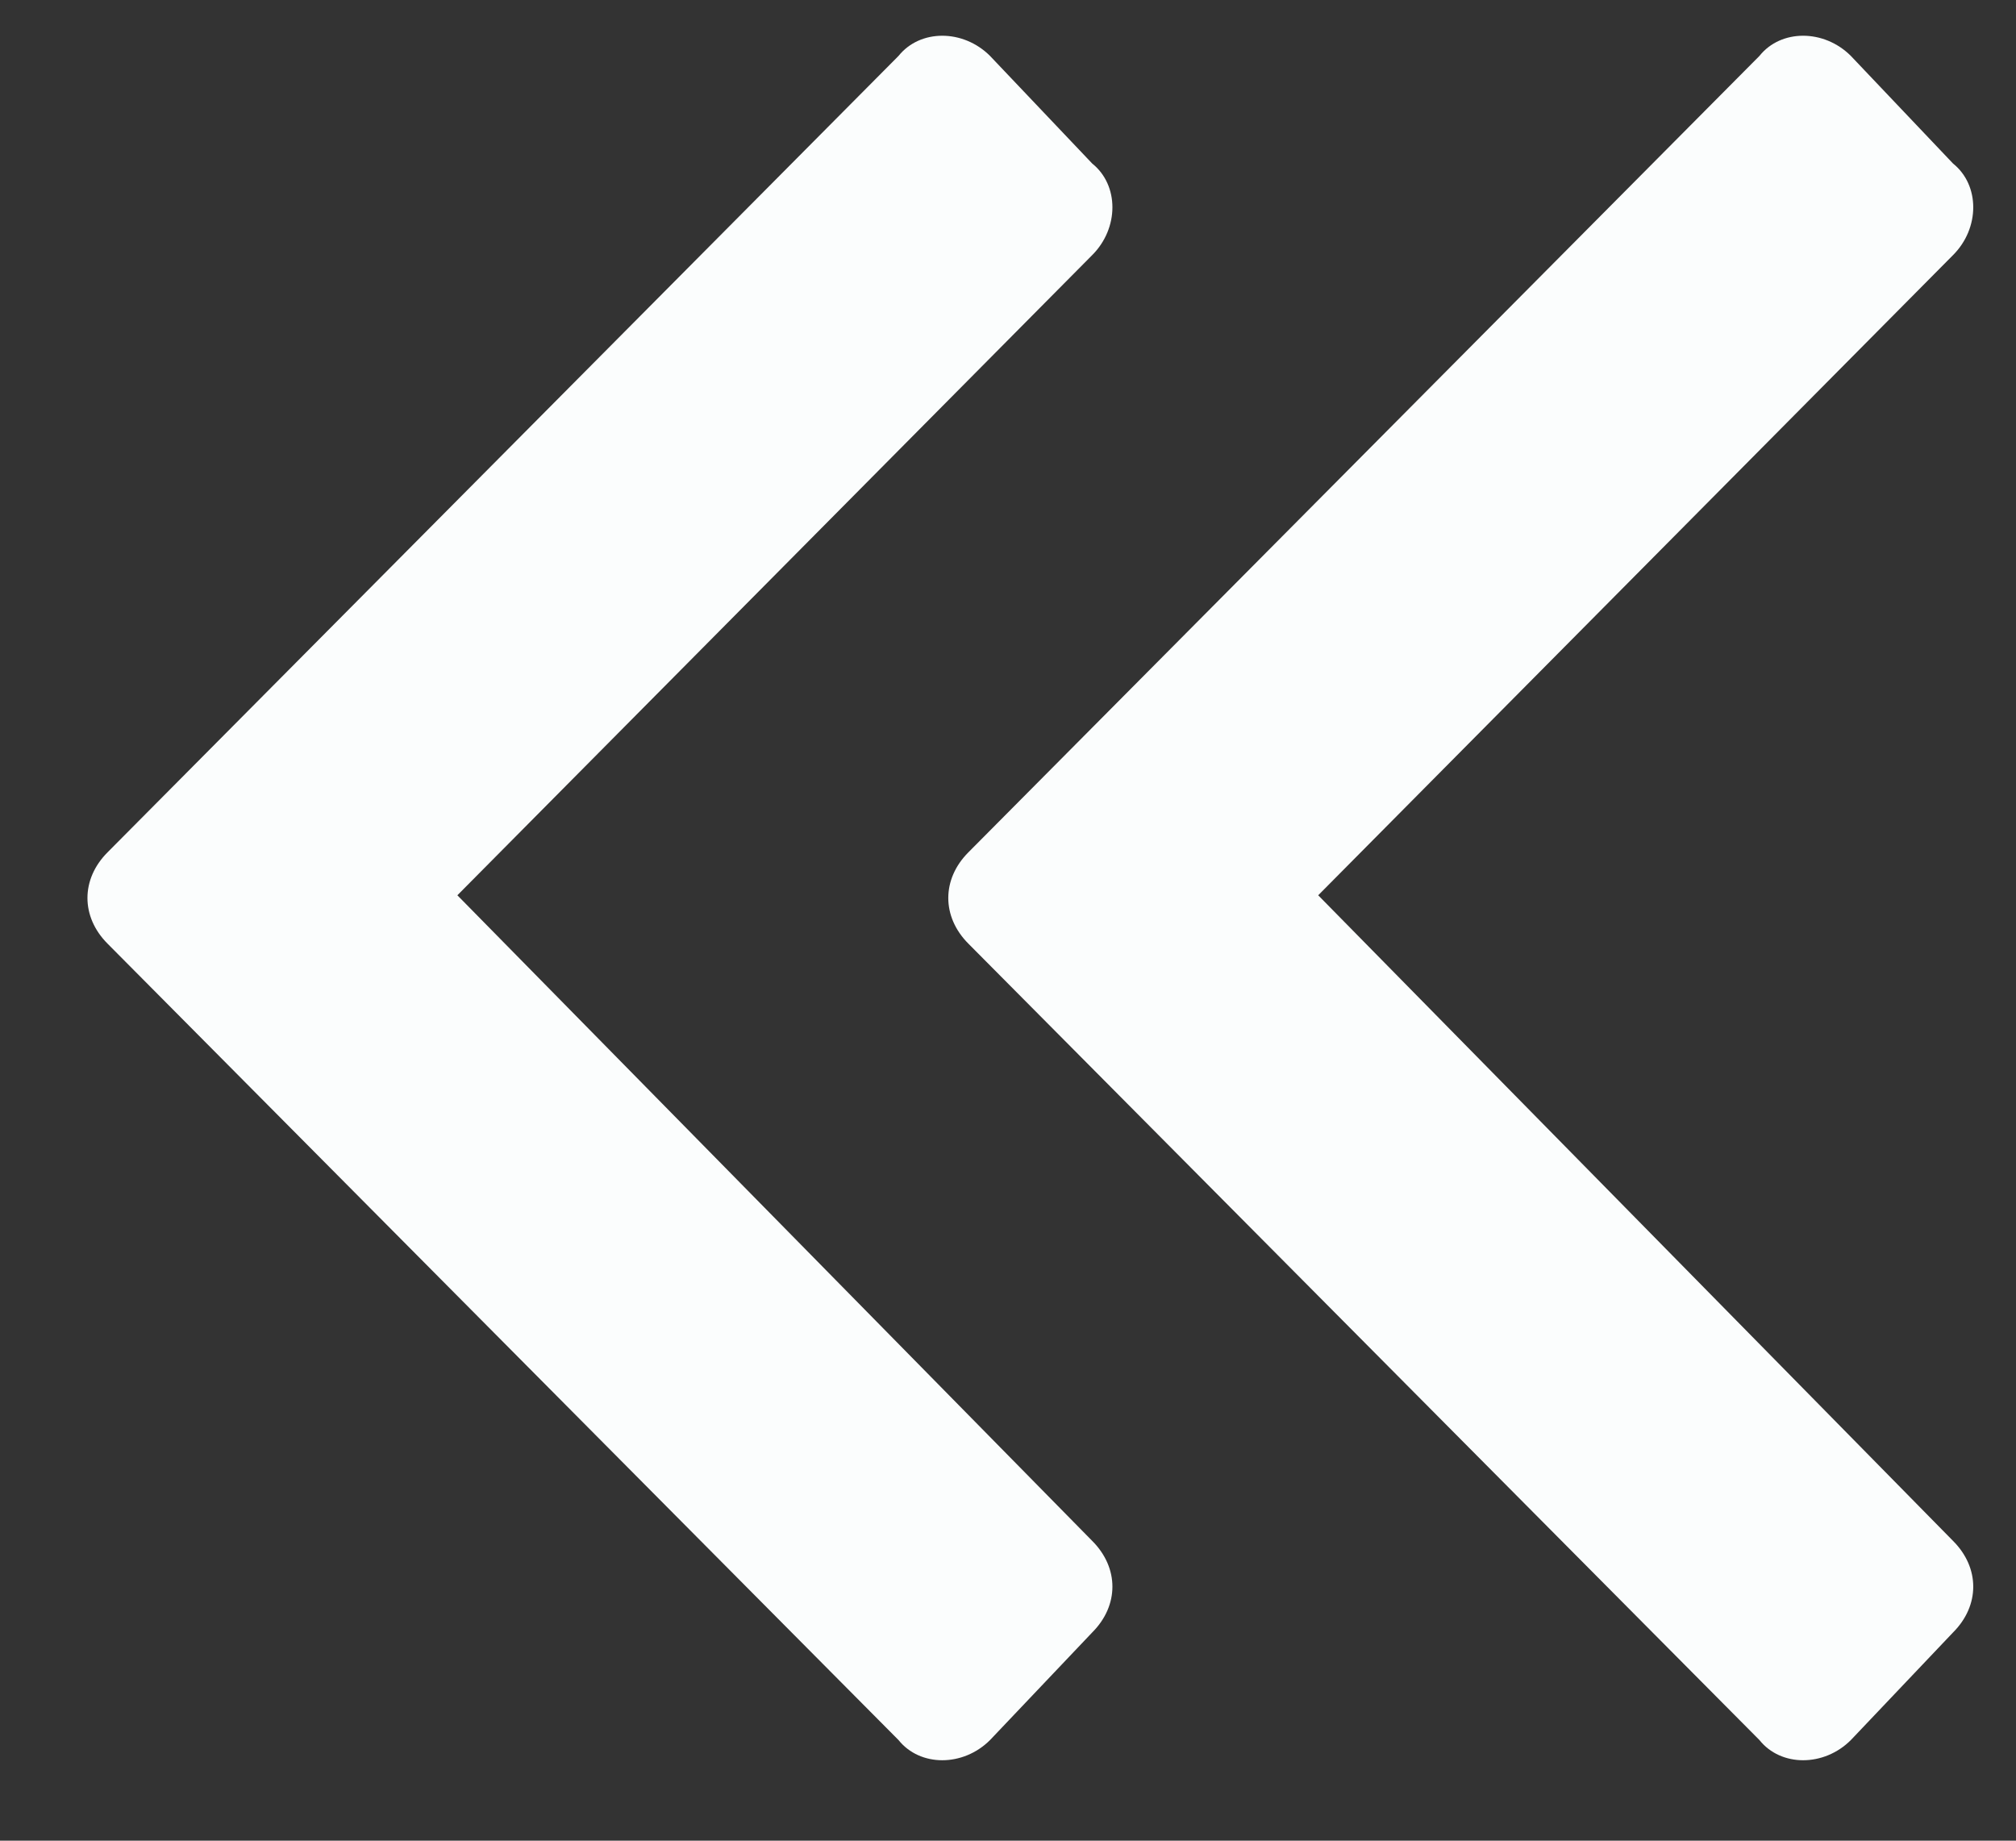 <svg width="23" height="21" viewBox="0 0 23 21" fill="none" xmlns="http://www.w3.org/2000/svg">
<rect x="0" y="0" width="23" height="21" fill="#333333" stroke="none"/>
<path d="M1.228 9.723L10.251 0.638C10.497 0.331 10.988 0.331 11.295 0.638L12.461 1.866C12.768 2.112 12.768 2.603 12.461 2.91L5.218 10.214L12.461 17.58C12.768 17.887 12.768 18.317 12.461 18.624L11.295 19.852C10.988 20.159 10.497 20.159 10.251 19.852L1.228 10.767C0.921 10.46 0.921 10.03 1.228 9.723ZM11.049 10.767C10.742 10.46 10.742 10.03 11.049 9.723L20.073 0.638C20.318 0.331 20.809 0.331 21.116 0.638L22.282 1.866C22.589 2.112 22.589 2.603 22.282 2.91L15.039 10.214L22.282 17.58C22.589 17.887 22.589 18.317 22.282 18.624L21.116 19.852C20.809 20.159 20.318 20.159 20.073 19.852L11.049 10.767Z" fill="#FBFDFD"/>
</svg>
